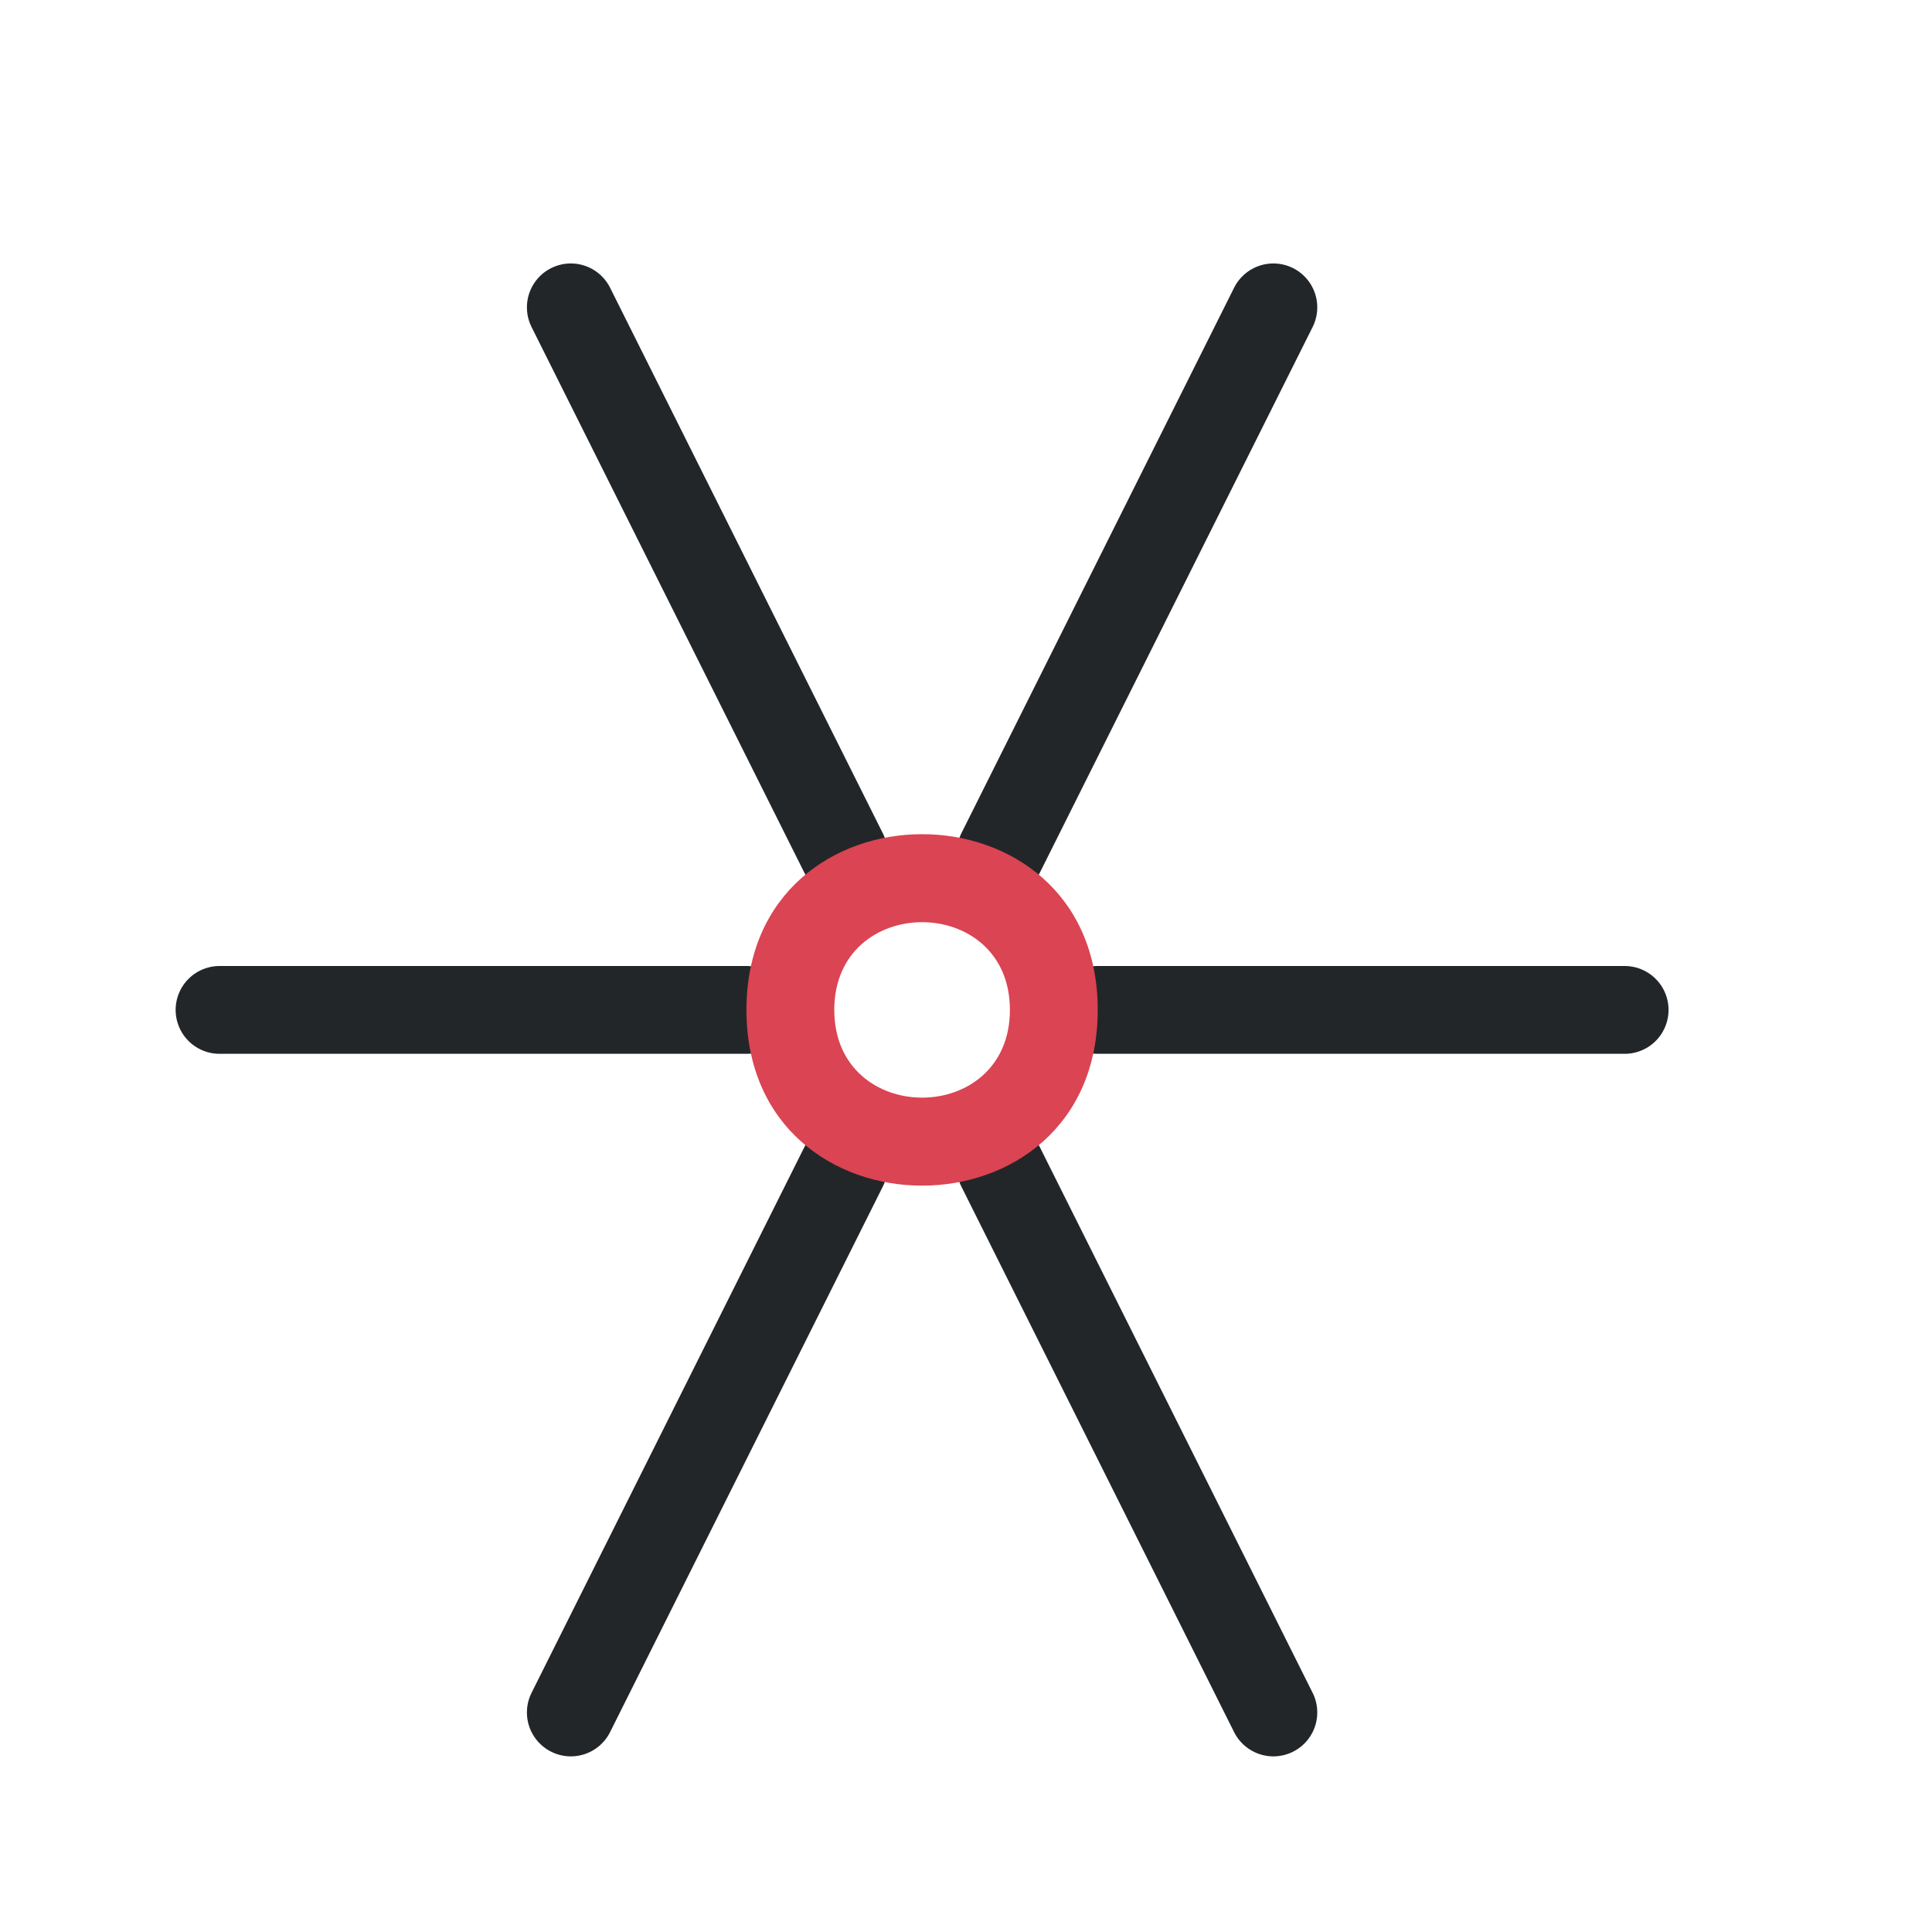 <?xml version="1.0" encoding="UTF-8"?>
<svg xmlns="http://www.w3.org/2000/svg" xmlns:xlink="http://www.w3.org/1999/xlink" width="22pt" height="22pt" viewBox="0 0 22 22" version="1.1">
<g id="surface196">
<path style="fill:none;stroke-width:1;stroke-linecap:round;stroke-linejoin:round;stroke:rgb(13.7%,14.9%,16.1%);stroke-opacity:1;stroke-miterlimit:10;" d="M 2.5 10.5 L 8.5 10.5 " transform="matrix(1,0,0,-1,0,22)"/>
<path style="fill:none;stroke-width:1;stroke-linecap:round;stroke-linejoin:round;stroke:rgb(13.7%,14.9%,16.1%);stroke-opacity:1;stroke-miterlimit:10;" d="M 6.5 18.5 L 9.605 12.289 " transform="matrix(1,0,0,-1,0,22)"/>
<path style="fill:none;stroke-width:1;stroke-linecap:round;stroke-linejoin:round;stroke:rgb(13.7%,14.9%,16.1%);stroke-opacity:1;stroke-miterlimit:10;" d="M 14.5 18.5 L 11.395 12.289 " transform="matrix(1,0,0,-1,0,22)"/>
<path style="fill:none;stroke-width:1;stroke-linecap:round;stroke-linejoin:round;stroke:rgb(13.7%,14.9%,16.1%);stroke-opacity:1;stroke-miterlimit:10;" d="M 18.5 10.5 L 12.5 10.5 " transform="matrix(1,0,0,-1,0,22)"/>
<path style="fill:none;stroke-width:1;stroke-linecap:round;stroke-linejoin:round;stroke:rgb(13.7%,14.9%,16.1%);stroke-opacity:1;stroke-miterlimit:10;" d="M 14.5 2.5 L 11.395 8.711 " transform="matrix(1,0,0,-1,0,22)"/>
<path style="fill:none;stroke-width:1;stroke-linecap:round;stroke-linejoin:round;stroke:rgb(13.7%,14.9%,16.1%);stroke-opacity:1;stroke-miterlimit:10;" d="M 6.5 2.5 L 9.605 8.711 " transform="matrix(1,0,0,-1,0,22)"/>
<path style=" stroke:none;fill-rule:evenodd;fill:rgb(85.5%,26.7%,32.5%);fill-opacity:1;" d="M 12.5 11.5 C 12.5 8.832 8.5 8.832 8.5 11.5 C 8.5 14.168 12.5 14.168 12.5 11.5 Z M 11.5 11.5 C 11.5 10.168 9.5 10.168 9.5 11.5 C 9.5 12.832 11.5 12.832 11.5 11.5 Z M 11.5 11.5 "/>
</g>
</svg>
